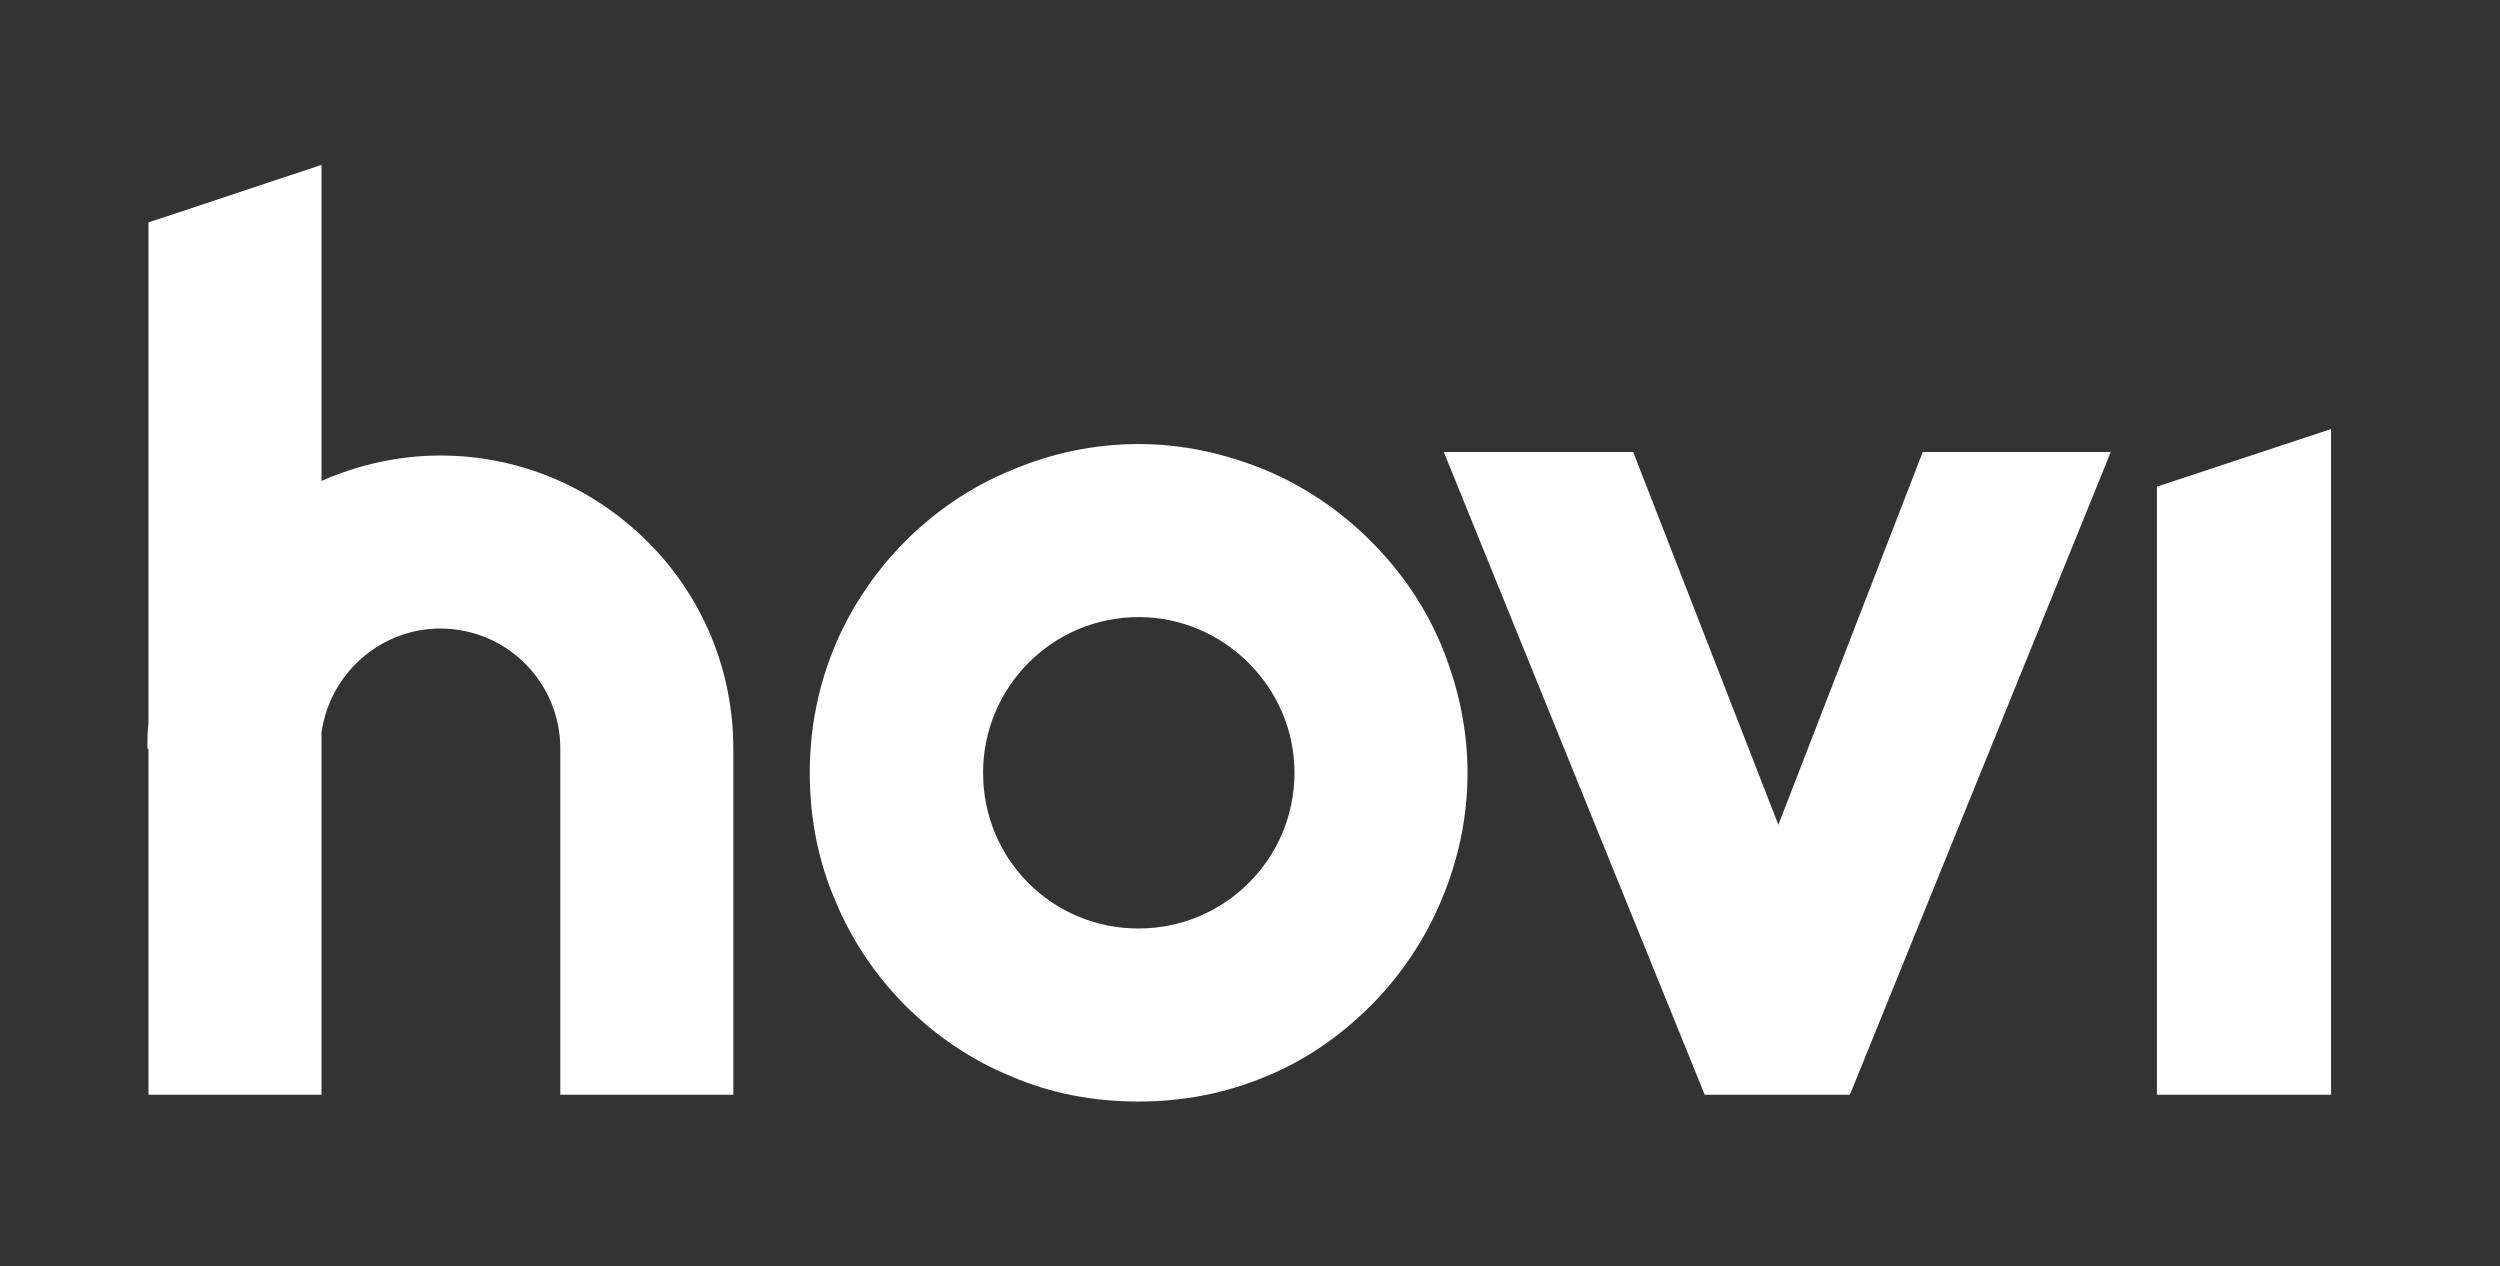 <svg version="1.2" xmlns="http://www.w3.org/2000/svg" viewBox="0 0 916 464" width="916" height="464">
	<rect x="0" y="0" width="916" height="464" fill="#333333" stroke="none"/>
	<title>logo-svg</title>
	<style>
		.s0 { fill: #ffffff } 
	</style>
	<path id="Path 2" fill-rule="evenodd" class="s0" d="m268.7 274.3v126.8h-63.4v-126.8c0-24.1-19.4-44-44-44-21.9 0-40.5 16.5-43.5 38.1v132.7h-63.4v-126.8h-0.4c0-3 0-6.4 0.4-9.3v-183.5l63.4-21.1v115.8c13.5-5.9 28.3-9.3 43.5-9.3 28.8 0 55.8 11.4 76.1 31.7 20.3 20.3 31.3 47.4 31.3 75.7zm101.6 120c-14.4-5.9-27.5-14.8-38.5-25.8-11-11-19.8-24.1-25.7-38.4-6.4-14.8-9.4-30.5-9.4-47 0-16 3-31.7 9.4-46.9 5.9-13.9 14.7-27 25.7-38 11-11 24.1-19.9 38.5-25.8 14.8-6.3 30.4-9.7 46.9-9.7 16.1 0 31.7 3.4 46.9 9.7 14 5.9 27.1 14.8 38.1 25.8 11 11 19.8 23.7 25.8 38 6.3 15.2 9.7 30.9 9.7 46.9 0 16.5-3.4 32.2-9.7 47-6 14.3-14.8 27.4-25.8 38.4-11 11-23.7 19.9-38.1 25.8-15.2 6.4-30.8 9.3-46.9 9.3-16.5 0-32.1-2.9-46.9-9.3zm-10.1-111.2c0 31.8 25.3 57.1 57 57.1 31.3 0 57.1-25.3 57.1-57.1 0-31.2-25.8-57-57.1-57-31.7 0-57 25.8-57 57zm238.2-117.5l53.2 136.6 52.9-136.6h68.9l-95.6 235.5h-53.2l-95.6-235.5zm255.7-8.4v243.9h-63.8v-222.8z"/>
</svg>